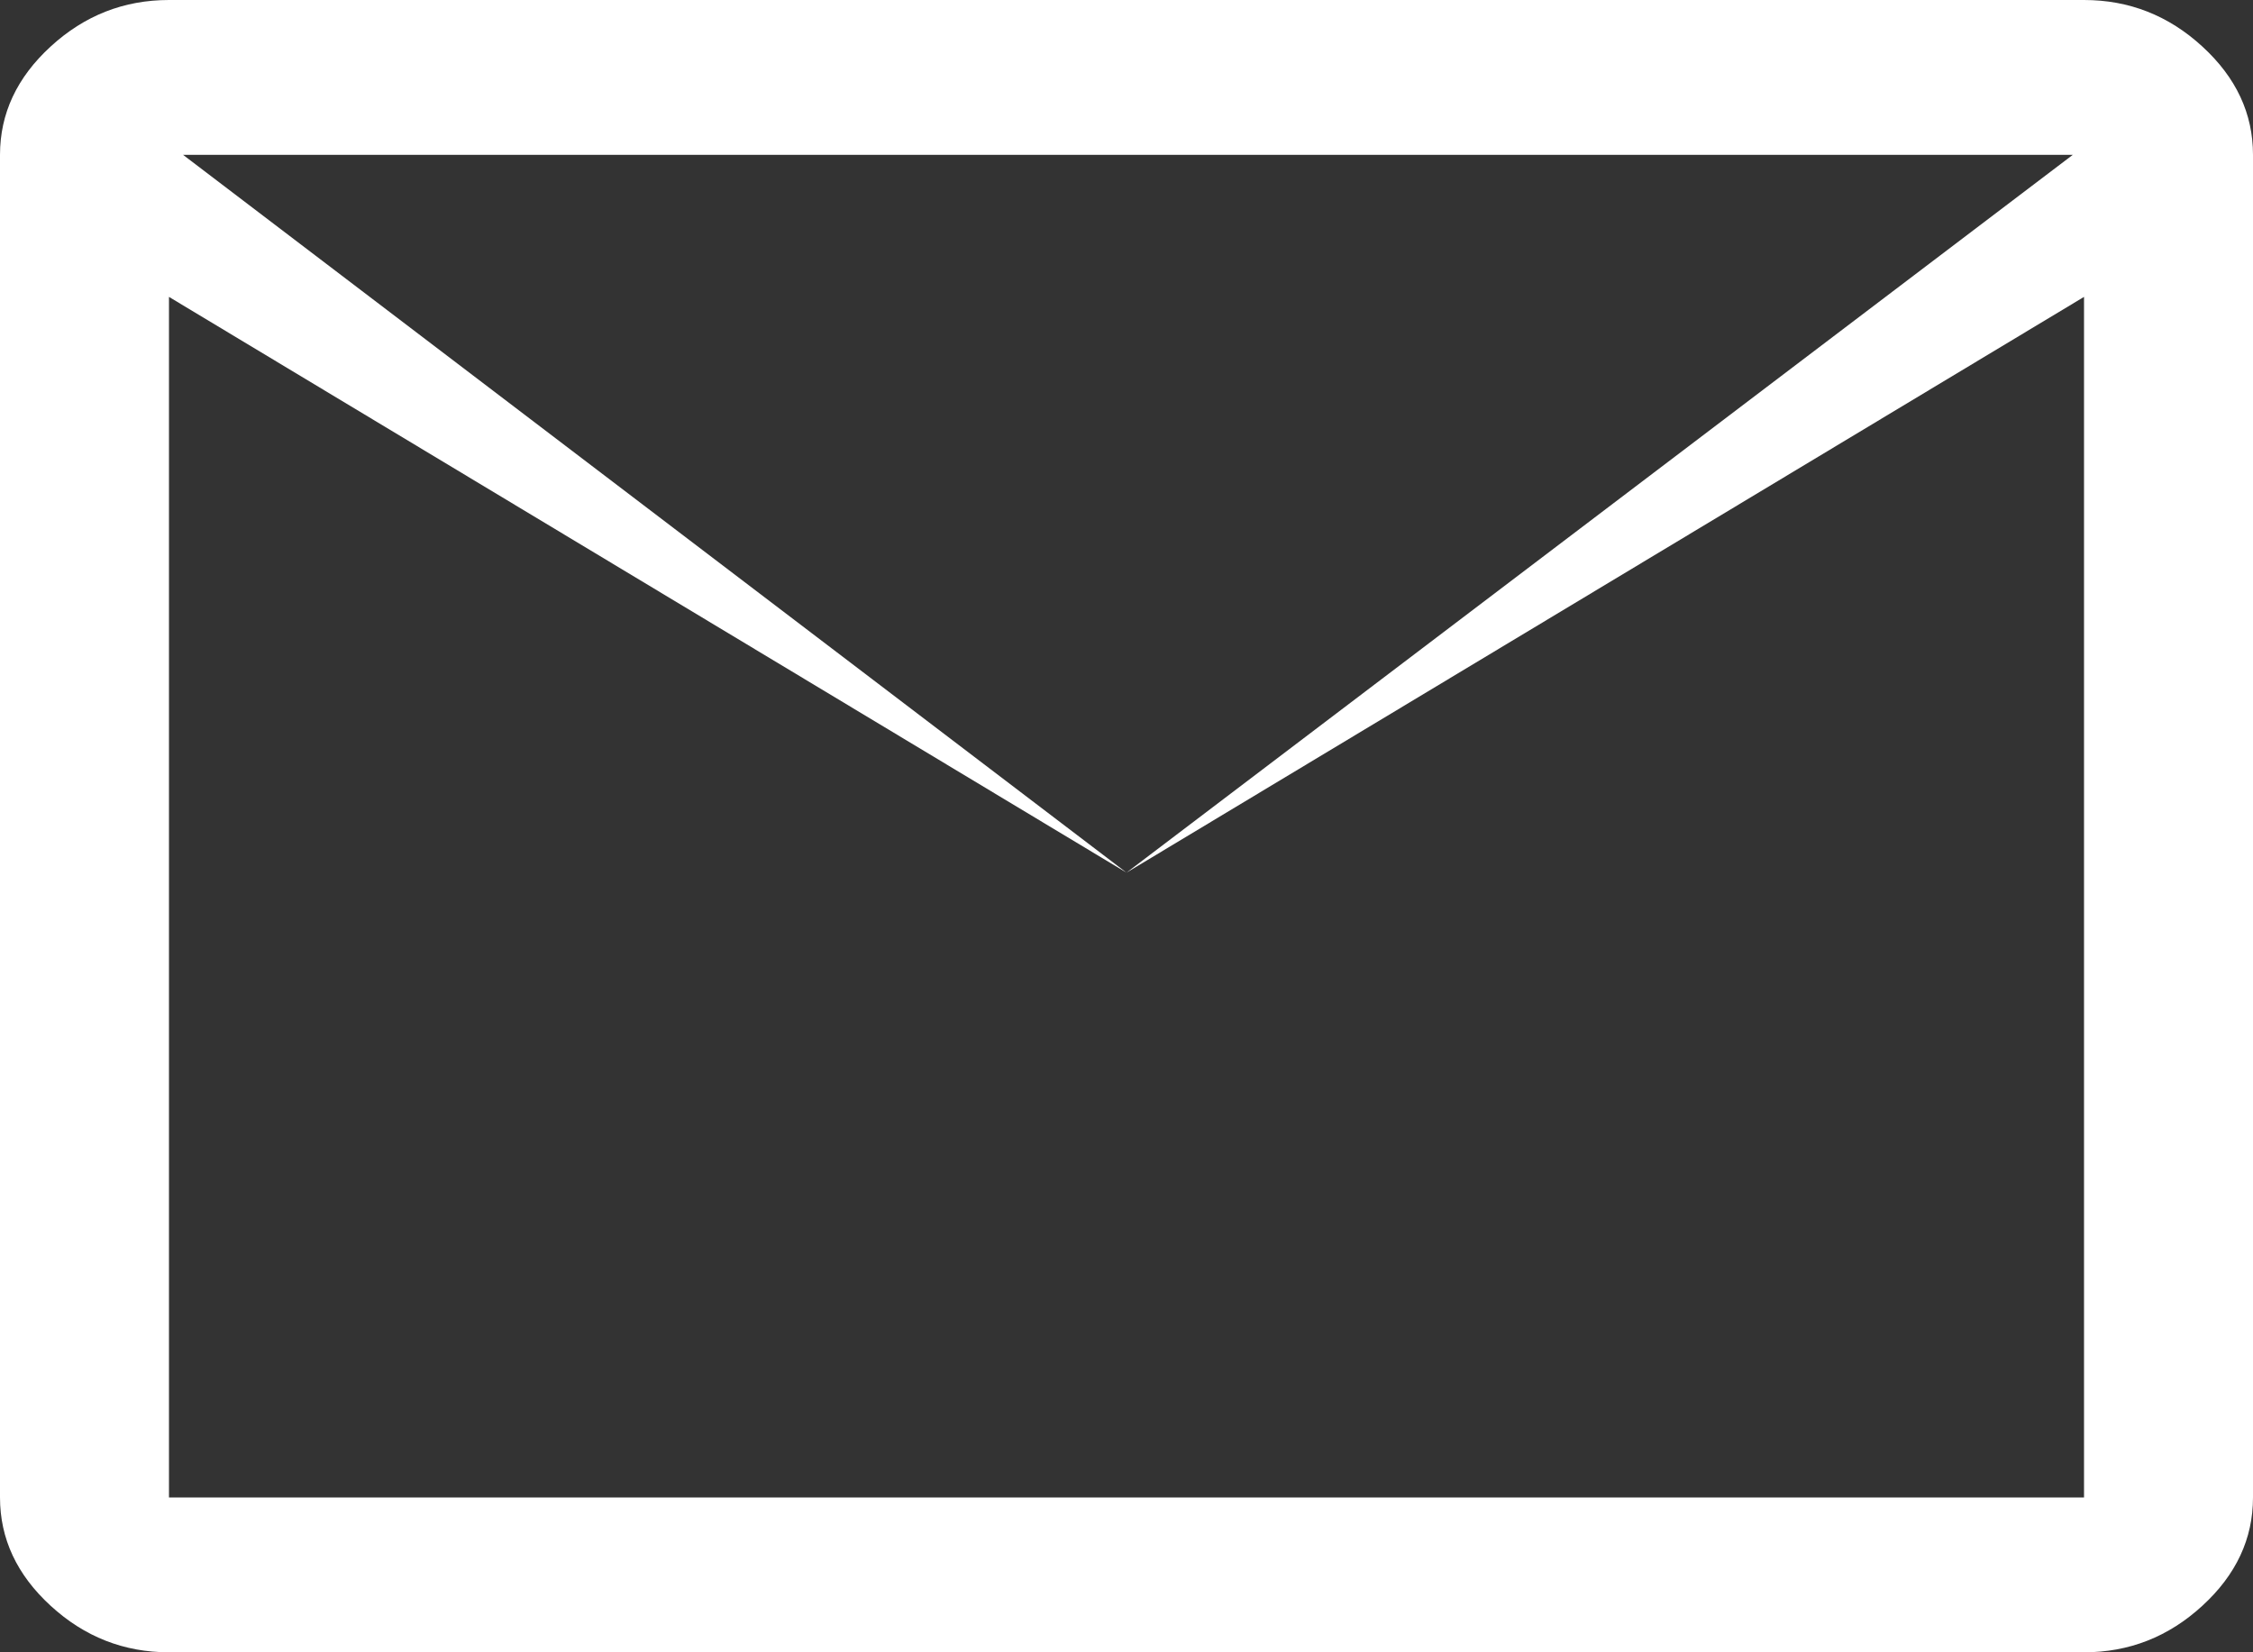 <svg width="30" height="22" viewBox="0 0 30 22" fill="none" xmlns="http://www.w3.org/2000/svg">
<rect x="0" y="0" width="30" height="22" fill="#333333" stroke="none"/>
<path d="M2.25 22C1.65 22 1.125 21.794 0.675 21.381C0.225 20.969 0 20.488 0 19.938V2.062C0 1.512 0.225 1.031 0.675 0.619C1.125 0.206 1.65 0 2.25 0H27.75C28.35 0 28.875 0.206 29.325 0.619C29.775 1.031 30 1.512 30 2.062V19.938C30 20.488 29.775 20.969 29.325 21.381C28.875 21.794 28.35 22 27.75 22H2.25ZM15 11.619L2.25 3.953V19.938H27.75V3.953L15 11.619ZM15 11.619L27.6 2.062H2.438L15 11.619ZM2.25 3.953V2.062V19.938V3.953Z" fill="white"/>
</svg>
